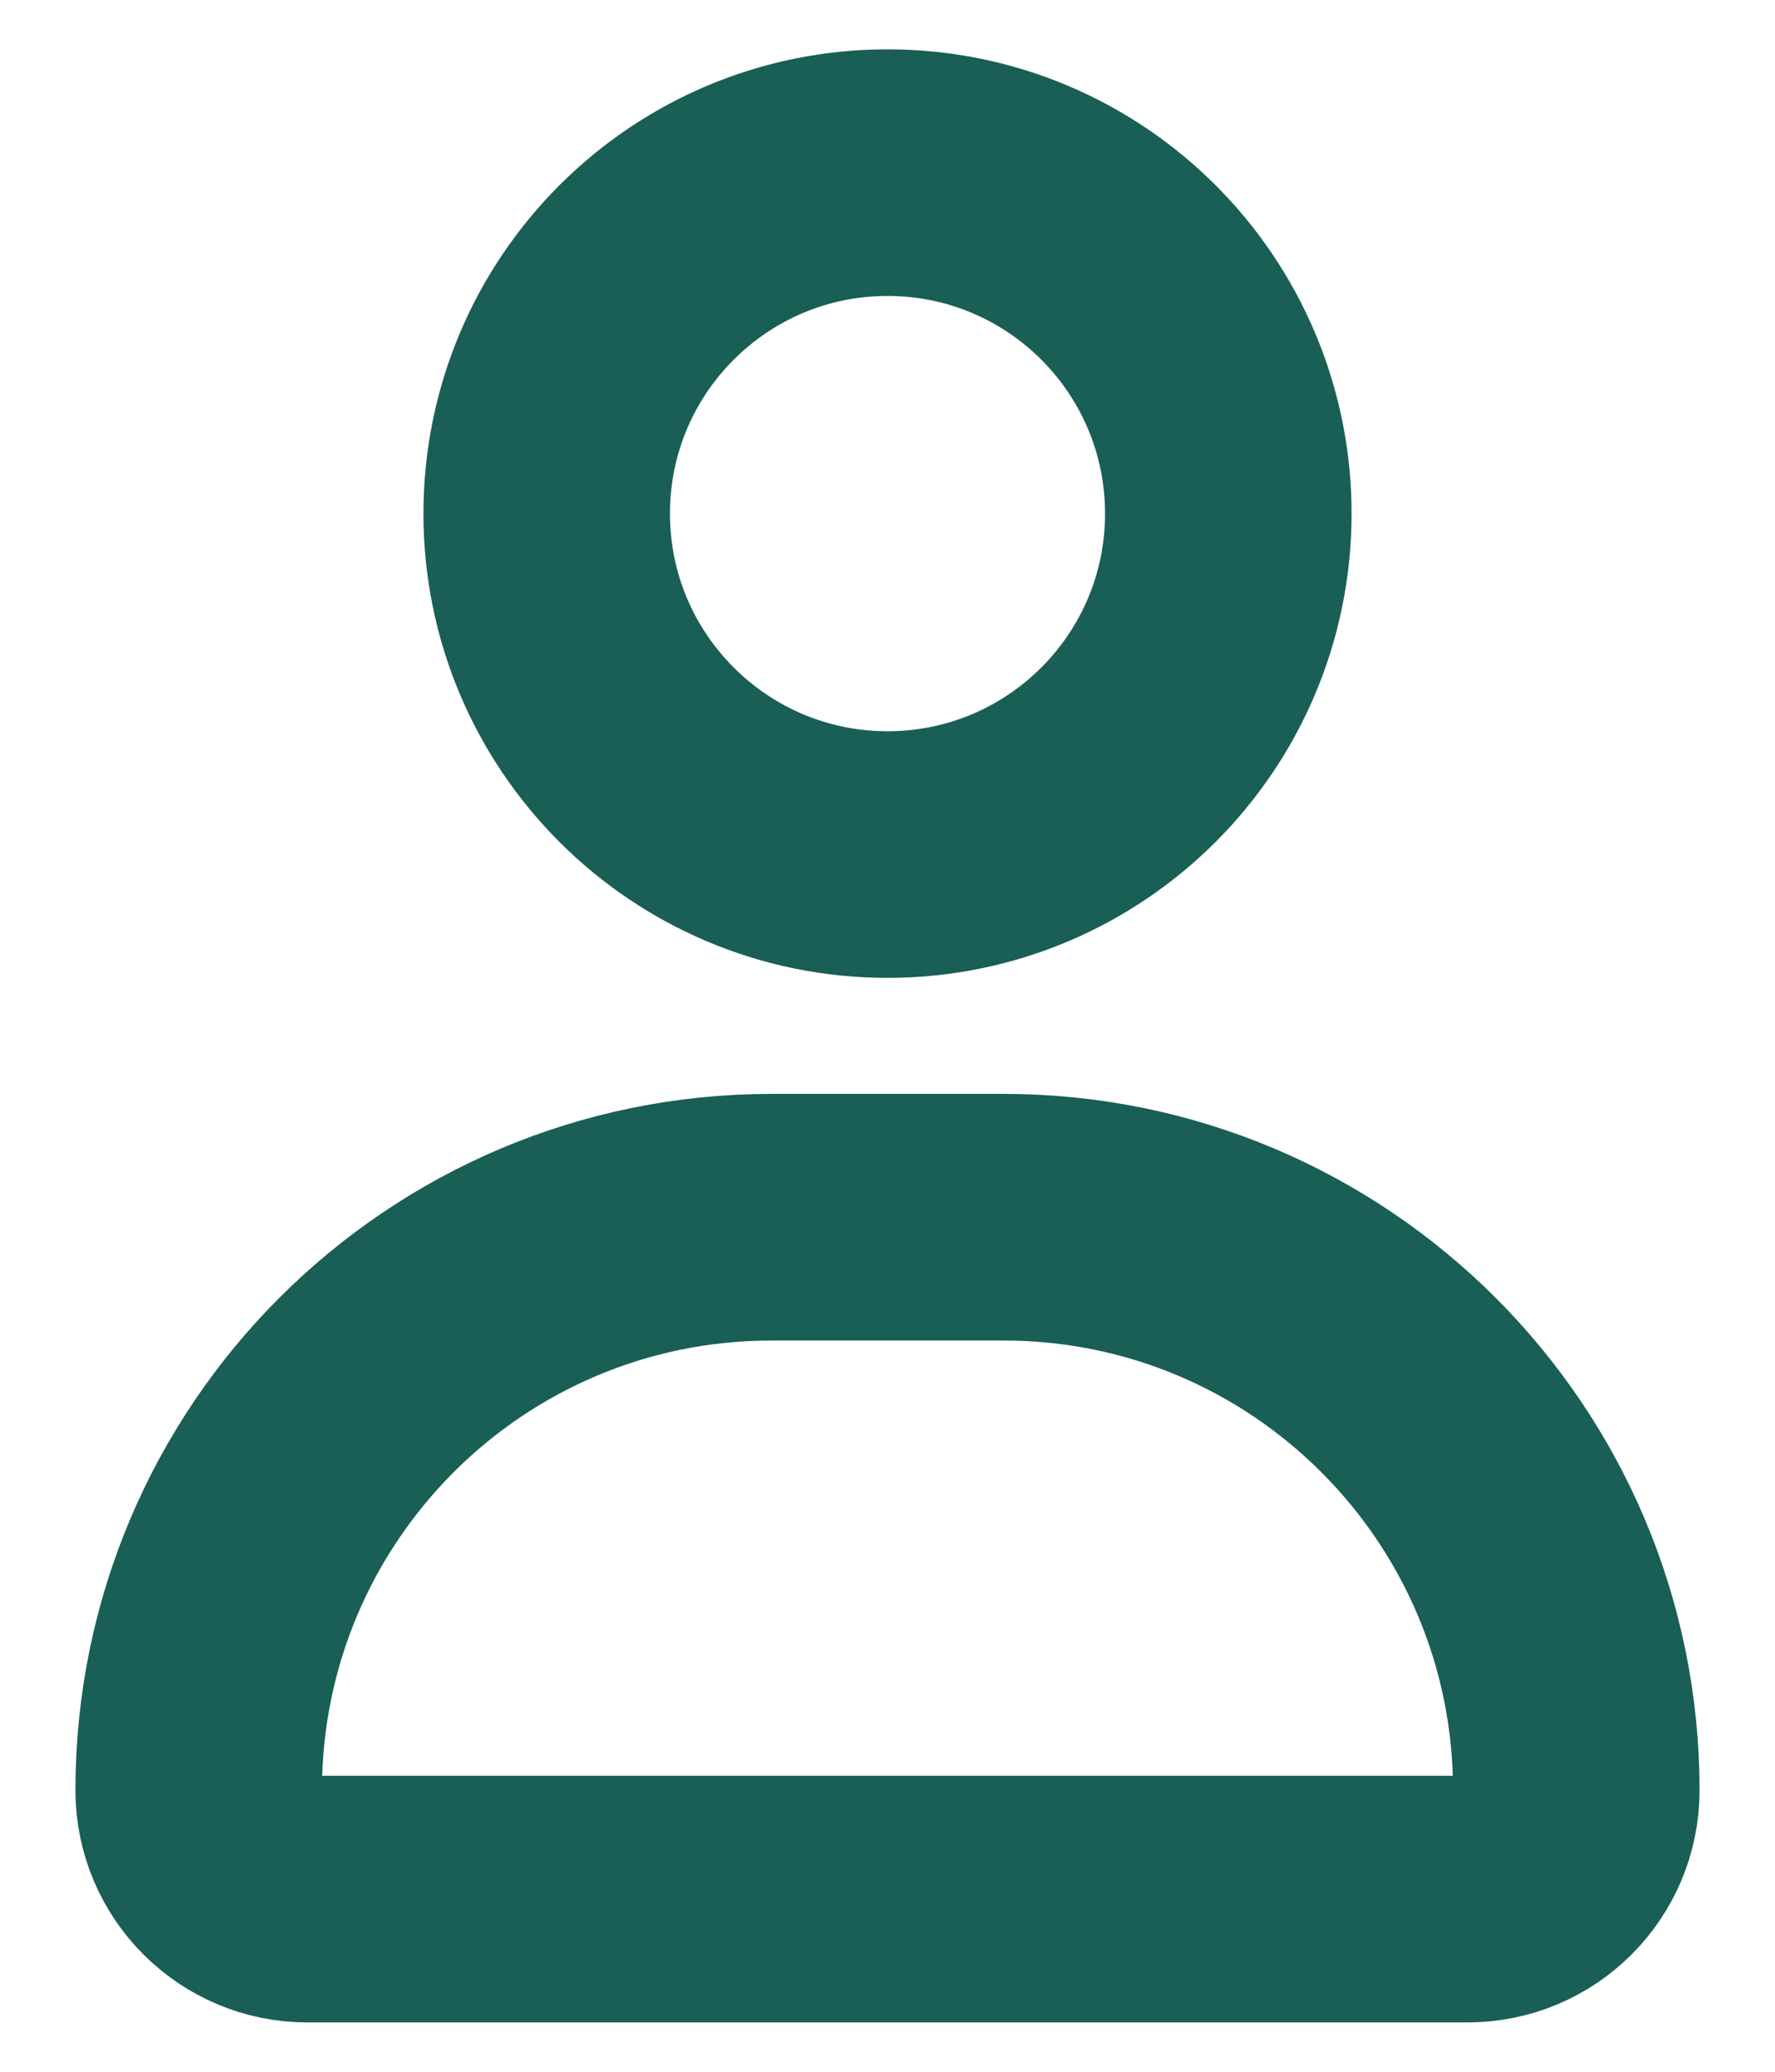 <svg width="18" height="21" viewBox="0 0 18 21" fill="none" xmlns="http://www.w3.org/2000/svg">
<path d="M15.985 18.147C15.985 18.756 15.492 19.25 14.882 19.25H3.118C2.509 19.25 2.015 18.756 2.015 18.147C2.015 14.939 4.615 12.338 7.824 12.338H10.177C13.385 12.338 15.985 14.939 15.985 18.147Z" stroke="#195F56" stroke-width="2.5"/>
<path d="M9 8.662C7.092 8.662 5.544 7.115 5.544 5.206C5.544 3.297 7.092 1.75 9 1.75C10.909 1.75 12.456 3.297 12.456 5.206C12.456 7.115 10.909 8.662 9 8.662Z" stroke="#195F56" stroke-width="2.5"/>
</svg>
